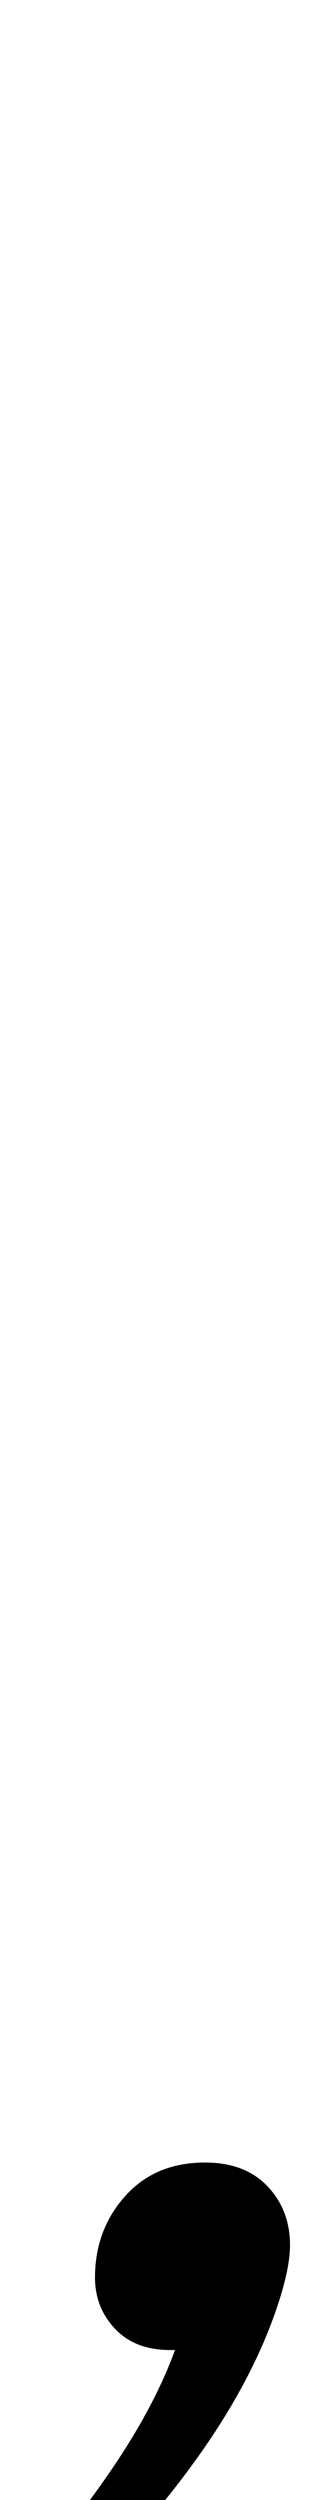<?xml version="1.0" standalone="no"?>
<!DOCTYPE svg PUBLIC "-//W3C//DTD SVG 1.1//EN" "http://www.w3.org/Graphics/SVG/1.1/DTD/svg11.dtd" >
<svg xmlns="http://www.w3.org/2000/svg" xmlns:xlink="http://www.w3.org/1999/xlink" version="1.1" viewBox="-101 0 126 1000">
  <g transform="matrix(1 0 0 -1 0 800)">
   <path fill="currentColor"
d="M-91 -231q19 20 35.5 44.5t24.5 46.5h-2q-14 0 -22 8.5t-8 20.5q0 19 12 32.5t32 13.5q16 0 25 -9.5t9 -23.5q0 -11 -7 -30q-10 -27 -30 -55t-42 -48h-27v0z" />
  </g>

</svg>
